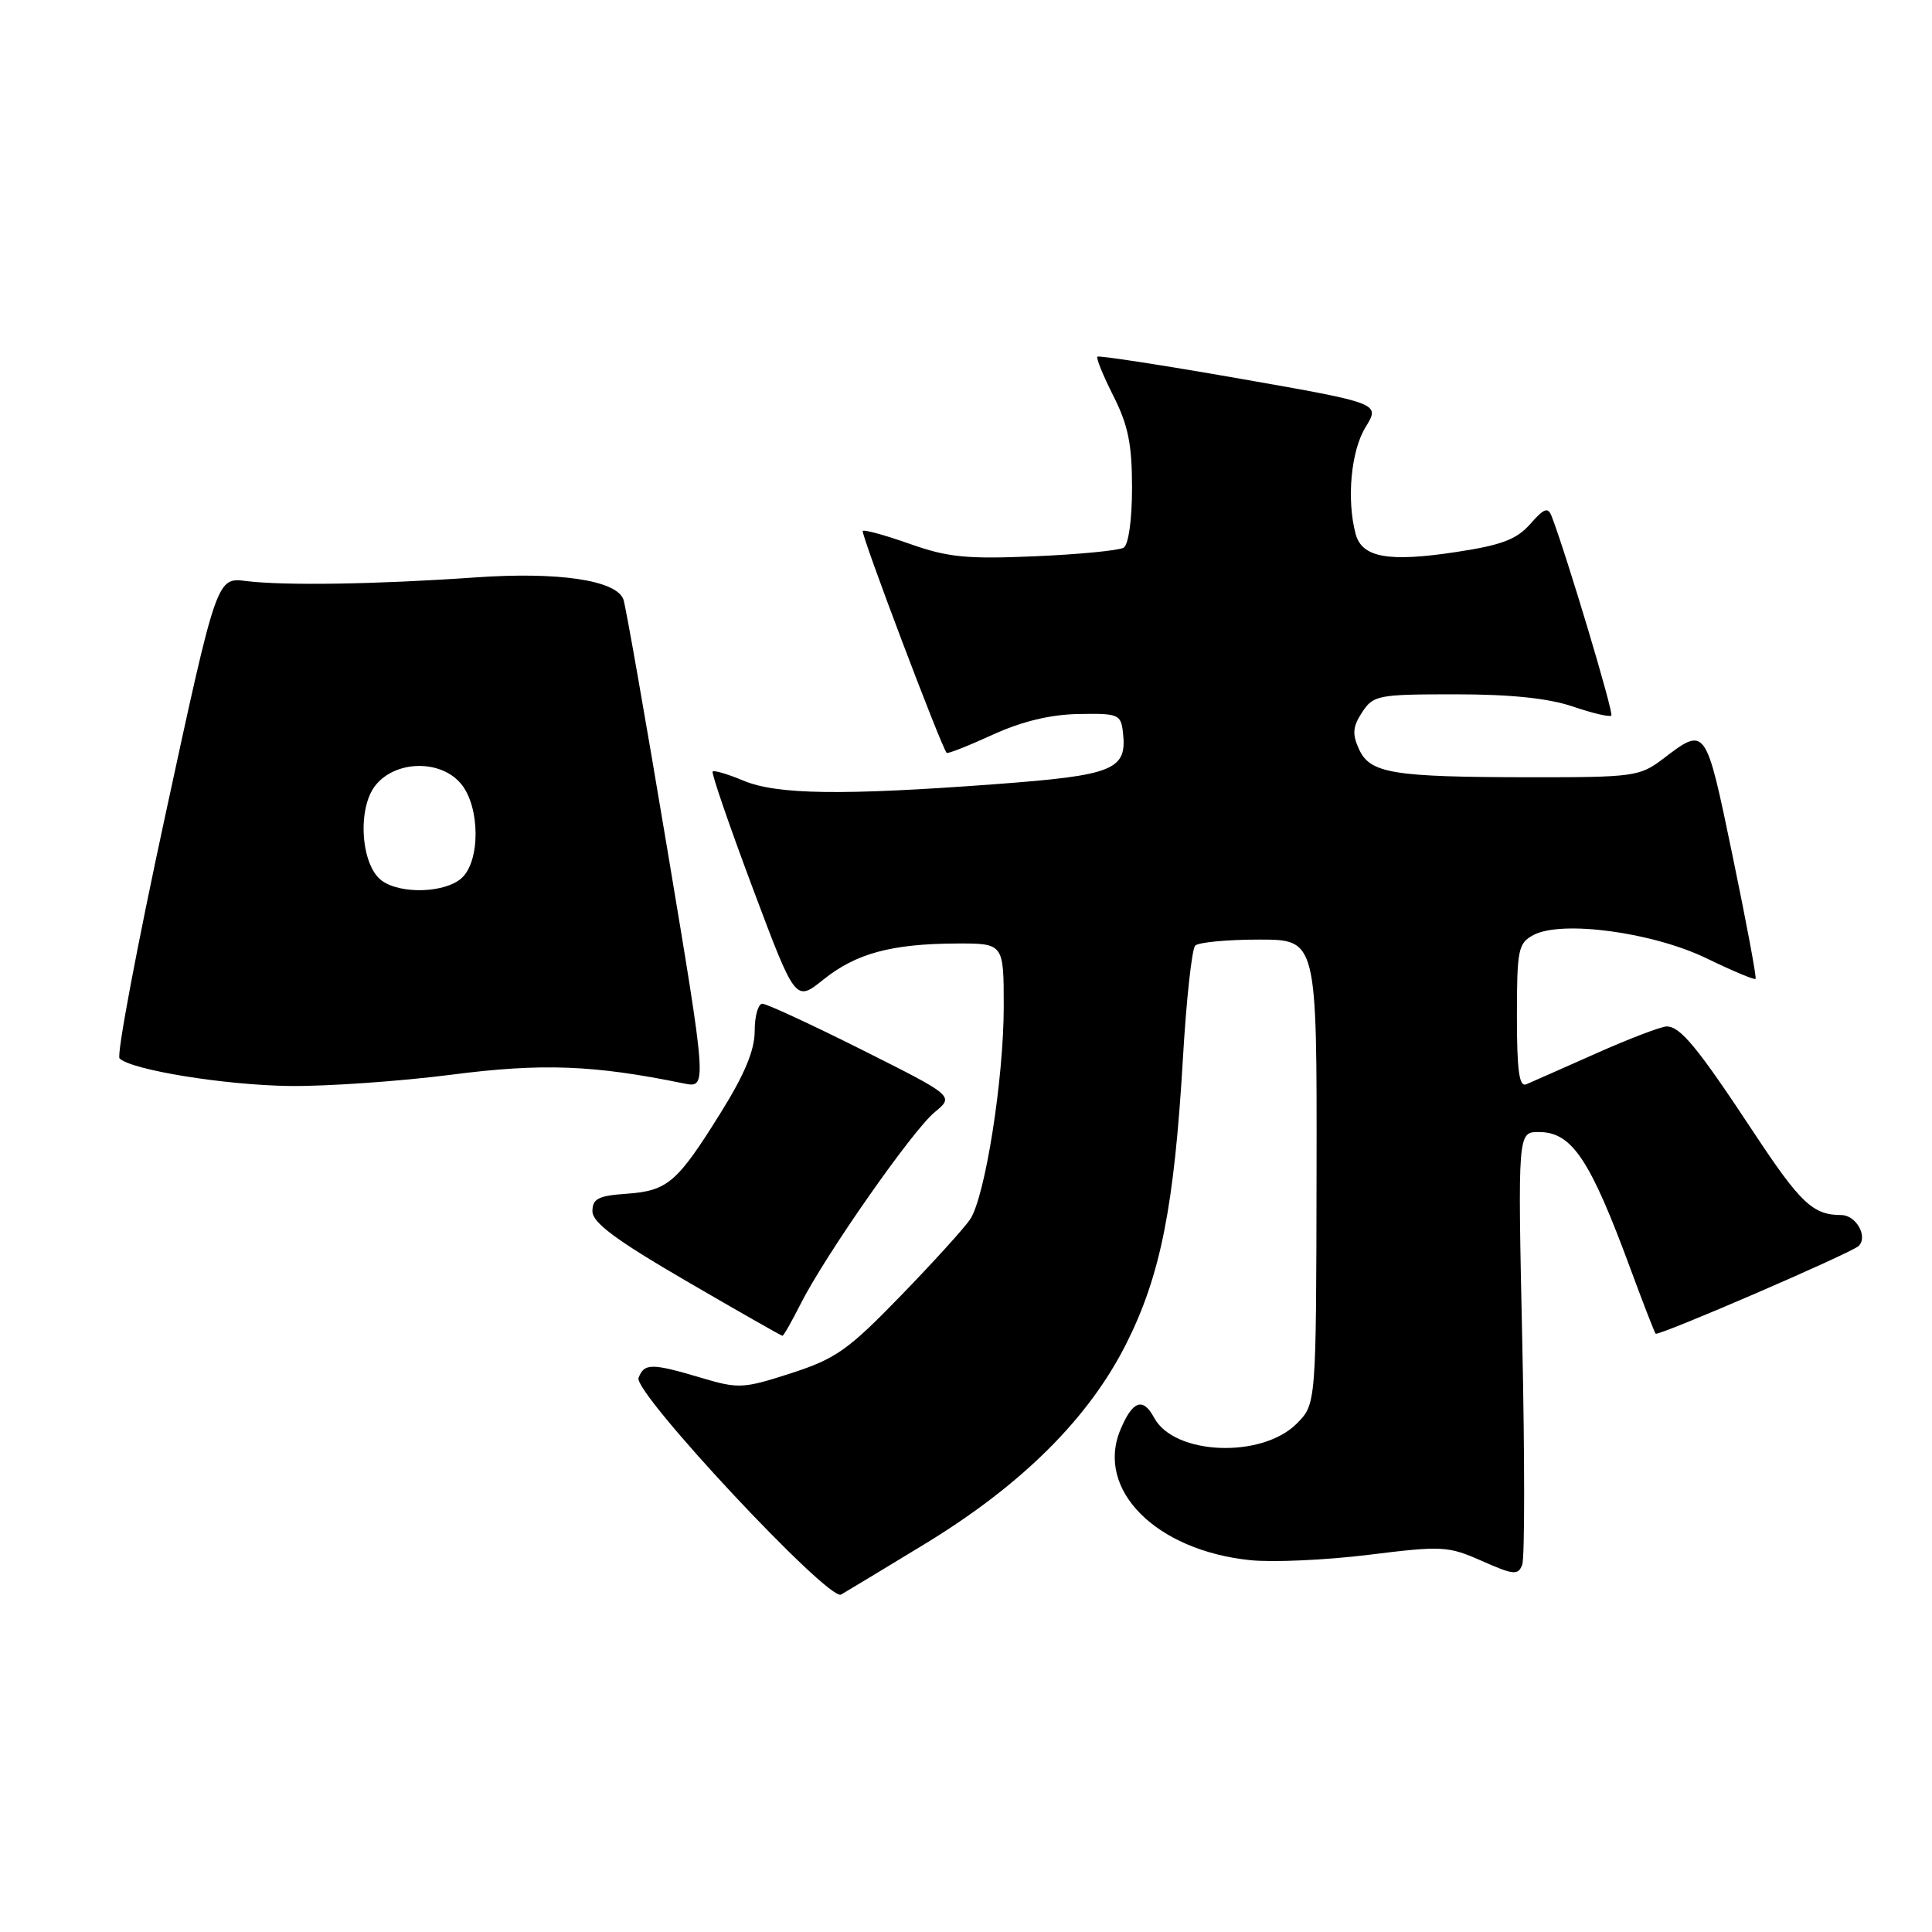 <?xml version="1.0" encoding="UTF-8" standalone="no"?>
<!DOCTYPE svg PUBLIC "-//W3C//DTD SVG 1.1//EN" "http://www.w3.org/Graphics/SVG/1.1/DTD/svg11.dtd" >
<svg xmlns="http://www.w3.org/2000/svg" xmlns:xlink="http://www.w3.org/1999/xlink" version="1.1" viewBox="0 0 256 256">
 <g >
 <path fill="currentColor"
d=" M 122.50 204.61 C 135.40 196.76 144.28 187.93 149.26 178.00 C 153.78 168.99 155.59 159.88 156.74 140.30 C 157.19 132.49 157.93 125.74 158.37 125.30 C 158.80 124.86 162.61 124.50 166.83 124.50 C 174.50 124.50 174.50 124.50 174.45 155.28 C 174.40 186.05 174.40 186.05 171.82 188.64 C 167.17 193.29 155.58 192.81 152.93 187.86 C 151.45 185.10 150.07 185.59 148.46 189.45 C 145.14 197.39 153.16 205.44 165.66 206.73 C 168.64 207.04 175.70 206.72 181.36 206.02 C 191.12 204.81 191.88 204.85 196.37 206.84 C 200.57 208.70 201.16 208.75 201.70 207.34 C 202.04 206.46 202.04 193.20 201.71 177.87 C 201.11 150.00 201.11 150.00 203.90 150.00 C 208.29 150.00 210.69 153.59 216.08 168.22 C 217.75 172.75 219.24 176.57 219.38 176.72 C 219.75 177.08 245.31 166.04 246.28 165.10 C 247.55 163.86 245.94 161.00 243.97 161.00 C 240.23 161.00 238.57 159.43 232.40 150.09 C 224.94 138.78 222.65 136.00 220.84 136.01 C 220.10 136.02 215.90 137.62 211.50 139.58 C 207.10 141.53 202.94 143.38 202.25 143.67 C 201.30 144.08 201.00 141.92 201.00 134.64 C 201.00 125.83 201.17 124.98 203.18 123.90 C 206.92 121.90 218.97 123.52 226.12 126.98 C 229.54 128.64 232.47 129.87 232.62 129.71 C 232.78 129.56 231.41 122.25 229.59 113.47 C 225.99 96.12 226.06 96.21 220.32 100.58 C 217.29 102.88 216.43 103.00 202.82 102.99 C 184.50 102.97 181.54 102.49 180.07 99.26 C 179.16 97.26 179.24 96.28 180.49 94.38 C 181.97 92.12 182.58 92.00 192.84 92.00 C 200.16 92.00 205.17 92.52 208.38 93.61 C 210.98 94.50 213.29 95.04 213.51 94.82 C 213.85 94.48 207.60 73.61 205.61 68.43 C 205.12 67.15 204.61 67.33 202.76 69.44 C 200.96 71.48 198.96 72.24 192.92 73.15 C 183.97 74.51 180.47 73.88 179.63 70.76 C 178.41 66.19 179.01 59.72 180.95 56.59 C 182.89 53.44 182.89 53.44 164.32 50.18 C 154.10 48.39 145.59 47.08 145.41 47.26 C 145.22 47.45 146.18 49.79 147.53 52.47 C 149.48 56.32 150.00 58.86 150.00 64.61 C 150.00 68.85 149.54 72.17 148.89 72.57 C 148.28 72.94 143.00 73.46 137.14 73.71 C 128.13 74.10 125.59 73.85 120.59 72.08 C 117.33 70.93 114.51 70.15 114.32 70.35 C 114.01 70.66 124.75 99.05 125.44 99.76 C 125.58 99.91 128.31 98.83 131.50 97.37 C 135.40 95.59 139.15 94.68 142.90 94.61 C 148.16 94.51 148.52 94.65 148.79 97.00 C 149.38 102.03 147.66 102.73 131.85 103.91 C 111.56 105.42 102.96 105.30 98.51 103.44 C 96.46 102.58 94.63 102.04 94.43 102.23 C 94.24 102.43 96.63 109.38 99.74 117.68 C 105.40 132.77 105.40 132.77 109.09 129.81 C 113.42 126.33 118.12 125.06 126.75 125.02 C 133.00 125.00 133.00 125.00 133.00 133.37 C 133.00 142.94 130.55 158.52 128.56 161.55 C 127.82 162.67 123.68 167.24 119.36 171.69 C 112.38 178.89 110.75 180.04 104.82 181.96 C 98.47 184.01 97.87 184.04 92.89 182.56 C 86.33 180.61 85.36 180.61 84.61 182.58 C 83.88 184.49 109.79 212.21 111.44 211.29 C 112.02 210.96 117.00 207.96 122.50 204.61 Z  M 106.10 172.75 C 109.35 166.32 120.91 149.78 123.85 147.37 C 126.44 145.24 126.44 145.24 114.24 139.12 C 107.52 135.75 101.57 133.00 101.02 133.00 C 100.46 133.00 100.00 134.63 100.00 136.61 C 100.00 139.16 98.67 142.36 95.48 147.47 C 89.72 156.72 88.47 157.79 83.00 158.18 C 79.27 158.44 78.50 158.84 78.50 160.50 C 78.50 162.00 81.59 164.30 90.95 169.75 C 97.80 173.74 103.53 177.00 103.68 177.00 C 103.83 177.00 104.92 175.09 106.10 172.75 Z  M 59.76 142.41 C 71.82 140.85 78.65 141.11 90.60 143.56 C 93.71 144.19 93.71 144.19 88.41 112.45 C 85.49 94.99 82.88 80.12 82.60 79.41 C 81.63 76.87 73.98 75.74 63.00 76.51 C 49.86 77.43 37.67 77.62 32.61 76.99 C 28.72 76.50 28.72 76.50 21.91 108.00 C 18.16 125.33 15.43 139.83 15.84 140.24 C 17.38 141.78 29.87 143.80 38.46 143.90 C 43.38 143.95 52.97 143.28 59.76 142.41 Z  M 50.59 116.69 C 47.80 114.65 47.31 107.08 49.77 104.04 C 52.47 100.70 58.48 100.63 61.13 103.91 C 63.63 107.00 63.65 114.10 61.17 116.35 C 58.98 118.33 53.09 118.52 50.59 116.69 Z "/>
</g>
</svg>